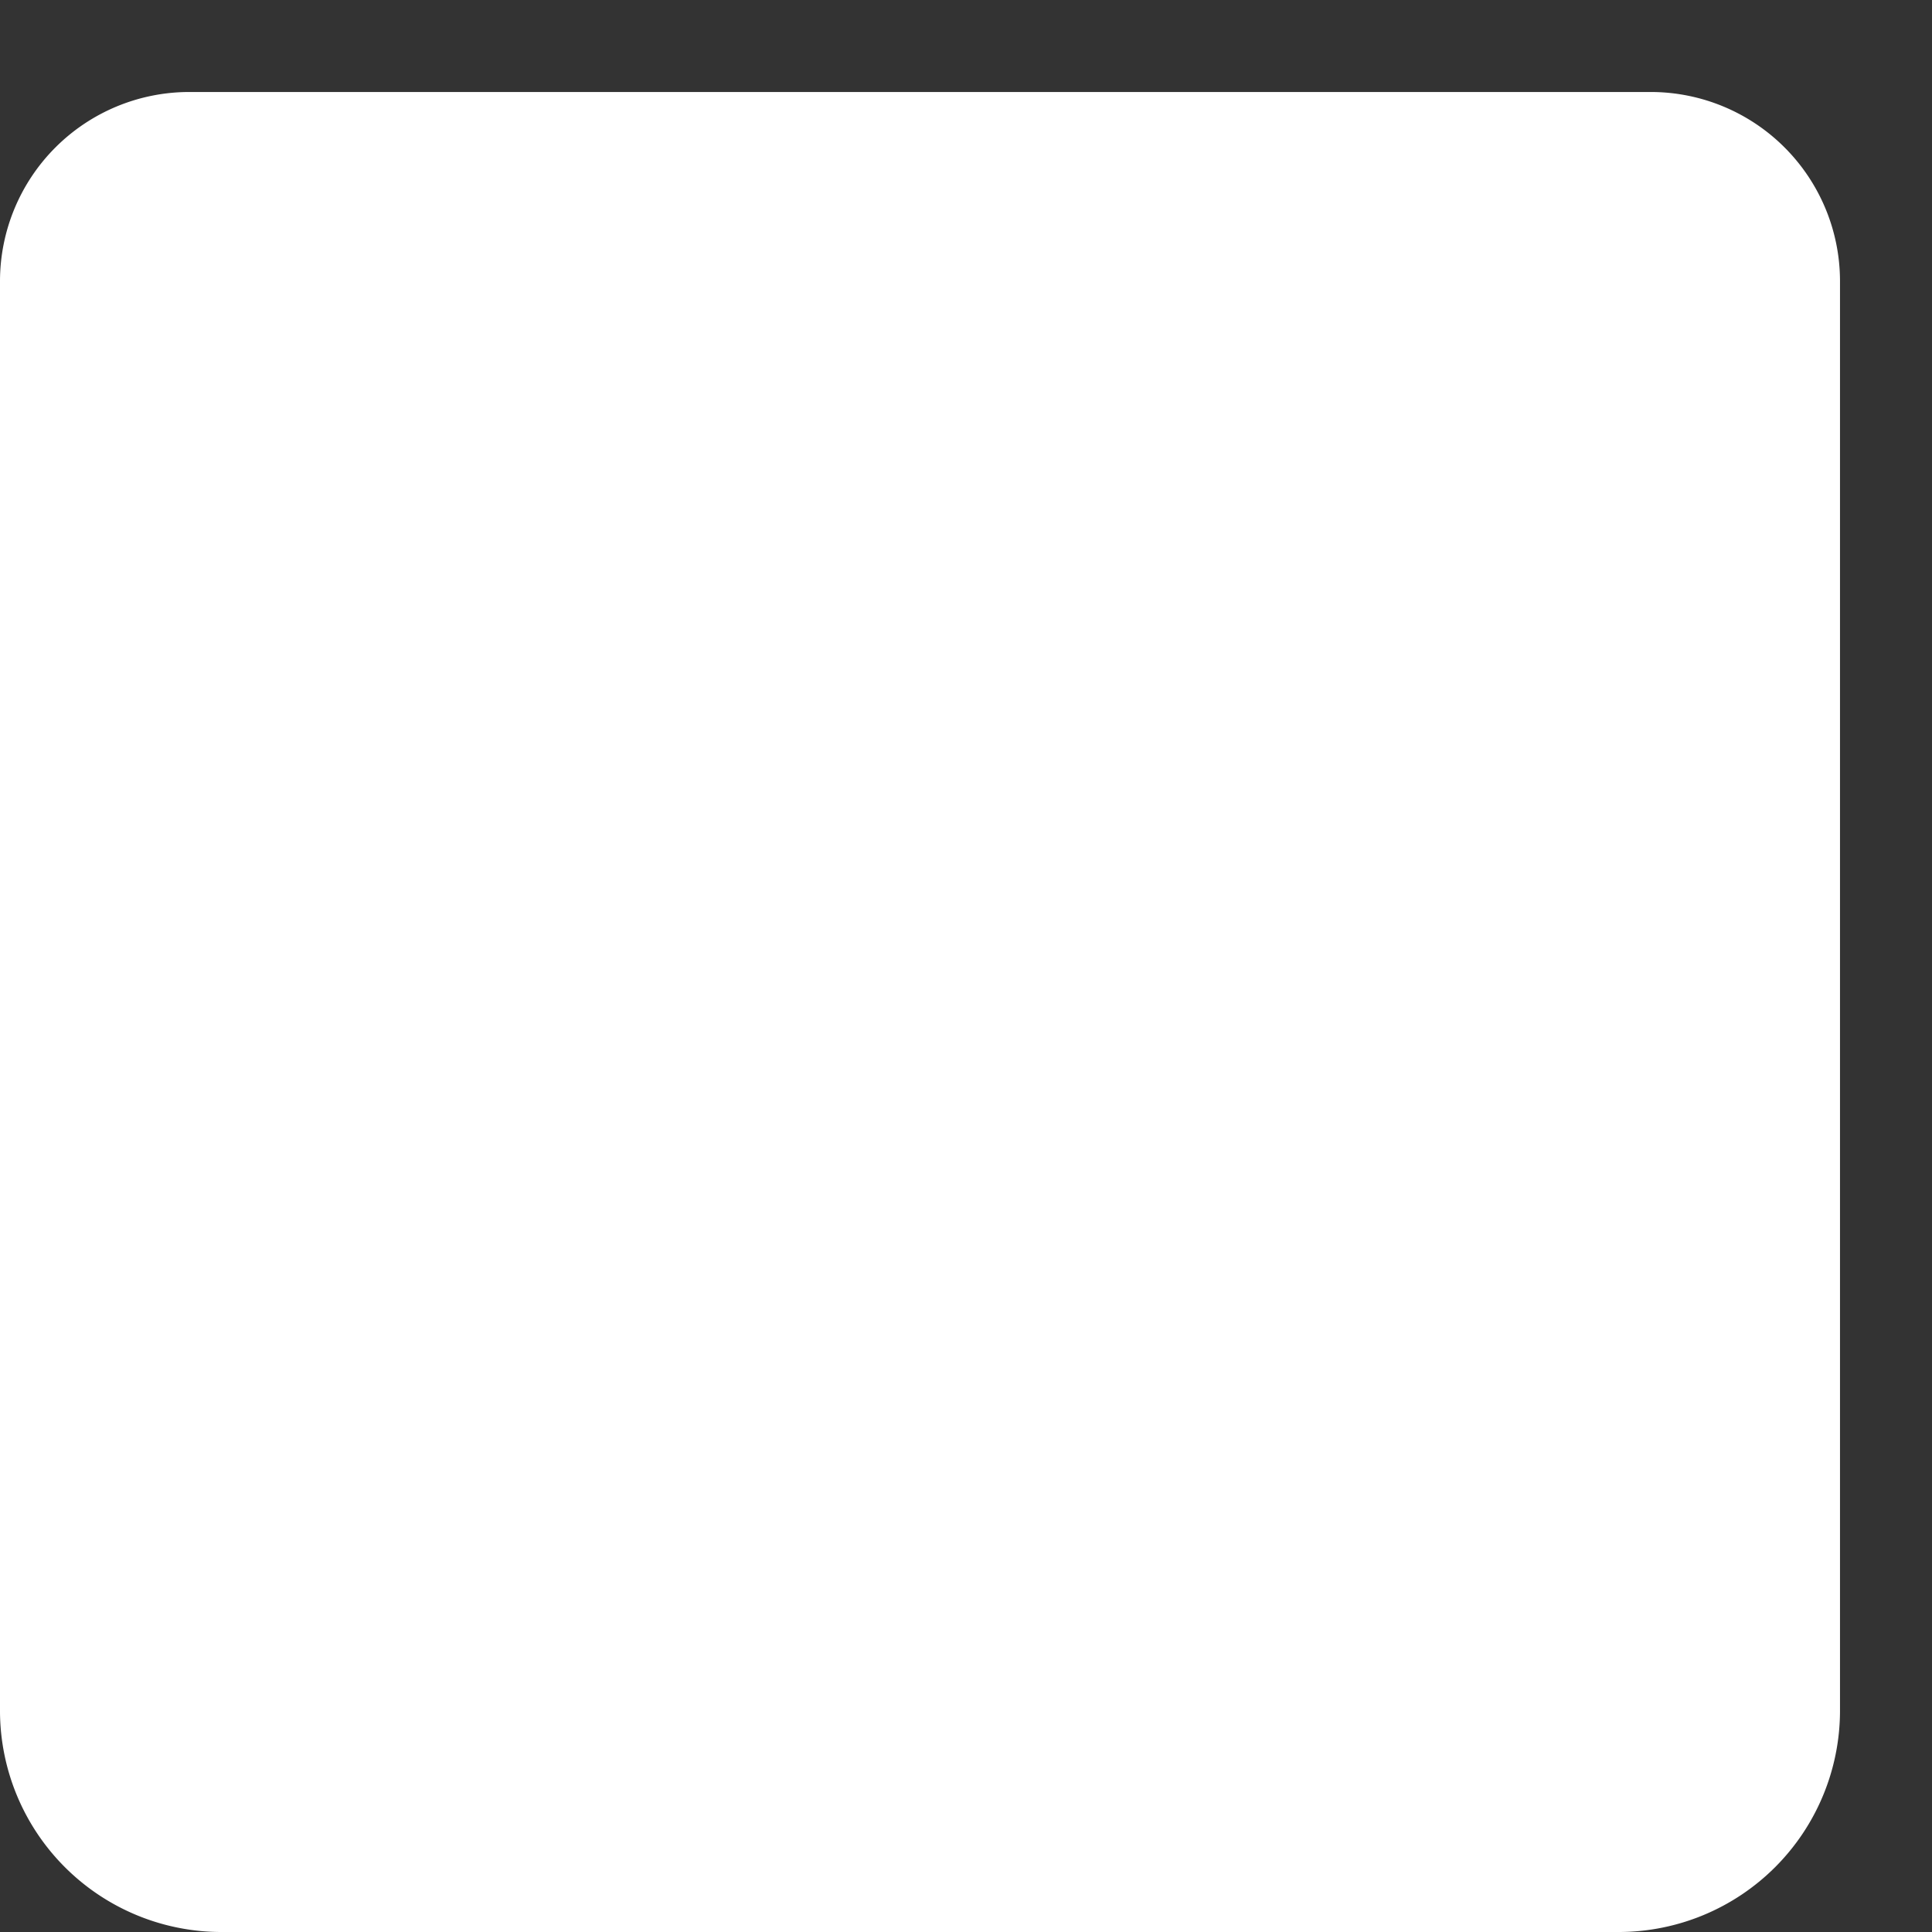 <svg id="Layer_1" data-name="Layer 1" xmlns="http://www.w3.org/2000/svg" viewBox="0 0 105 105"><rect x="0" y="0" width="105" height="105" fill="#333333" stroke="none"/><title>icon_empty</title><path d="M89.744,5H10.256A10.287,10.287,0,0,0,0,15.256V93a12.035,12.035,0,0,0,12,12H88a12.035,12.035,0,0,0,12-12V15.256A10.287,10.287,0,0,0,89.744,5Z" fill="#fff"/></svg>